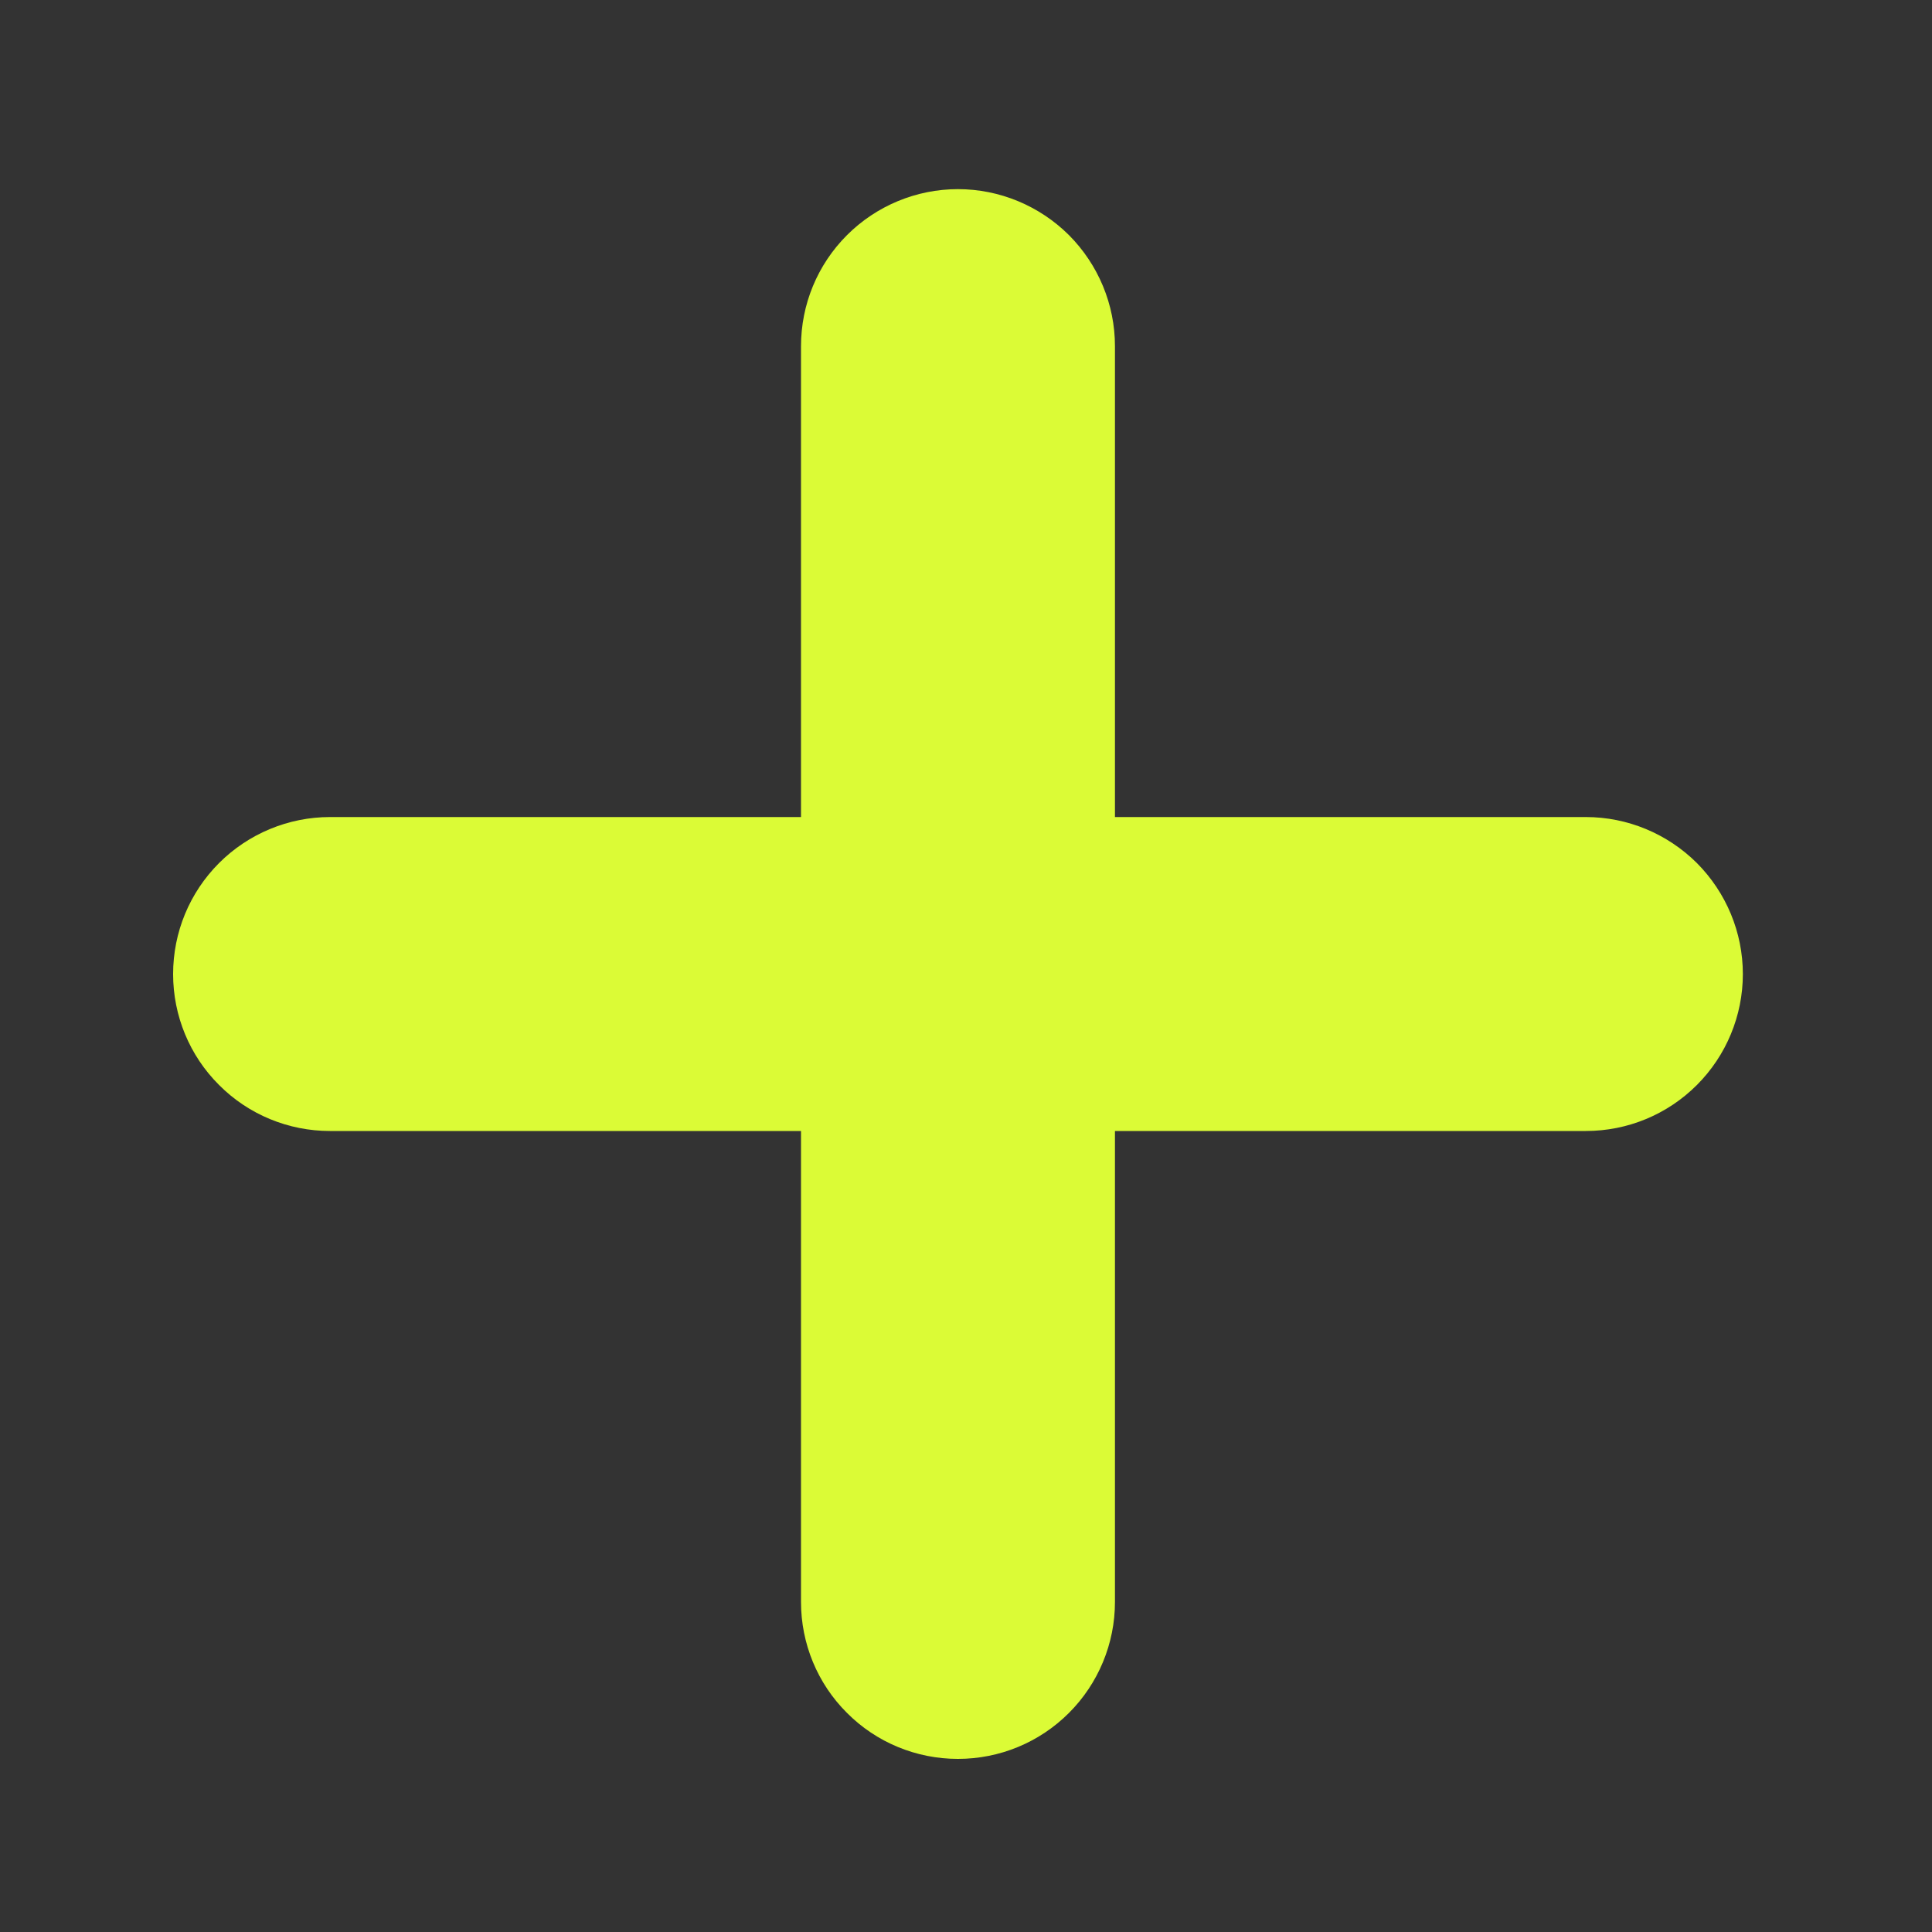 <svg width="10" height="10" viewBox="0 0 10 10" fill="none" xmlns="http://www.w3.org/2000/svg">
<rect x="0" y="0" width="10" height="10" fill="#333333" stroke="none"/>
<path fill-rule="evenodd" clip-rule="evenodd" d="M4.958 0.979C5.174 0.979 5.38 1.065 5.533 1.217C5.685 1.37 5.771 1.576 5.771 1.792V4.229H8.208C8.424 4.229 8.63 4.315 8.783 4.467C8.935 4.62 9.021 4.826 9.021 5.042C9.021 5.257 8.935 5.464 8.783 5.616C8.63 5.769 8.424 5.854 8.208 5.854H5.771V8.292C5.771 8.507 5.685 8.714 5.533 8.866C5.38 9.019 5.174 9.104 4.958 9.104C4.743 9.104 4.536 9.019 4.384 8.866C4.231 8.714 4.146 8.507 4.146 8.292V5.854H1.708C1.493 5.854 1.286 5.769 1.134 5.616C0.981 5.464 0.896 5.257 0.896 5.042C0.896 4.826 0.981 4.62 1.134 4.467C1.286 4.315 1.493 4.229 1.708 4.229H4.146V1.792C4.146 1.576 4.231 1.37 4.384 1.217C4.536 1.065 4.743 0.979 4.958 0.979Z" fill="#DBFB36"/>
</svg>

